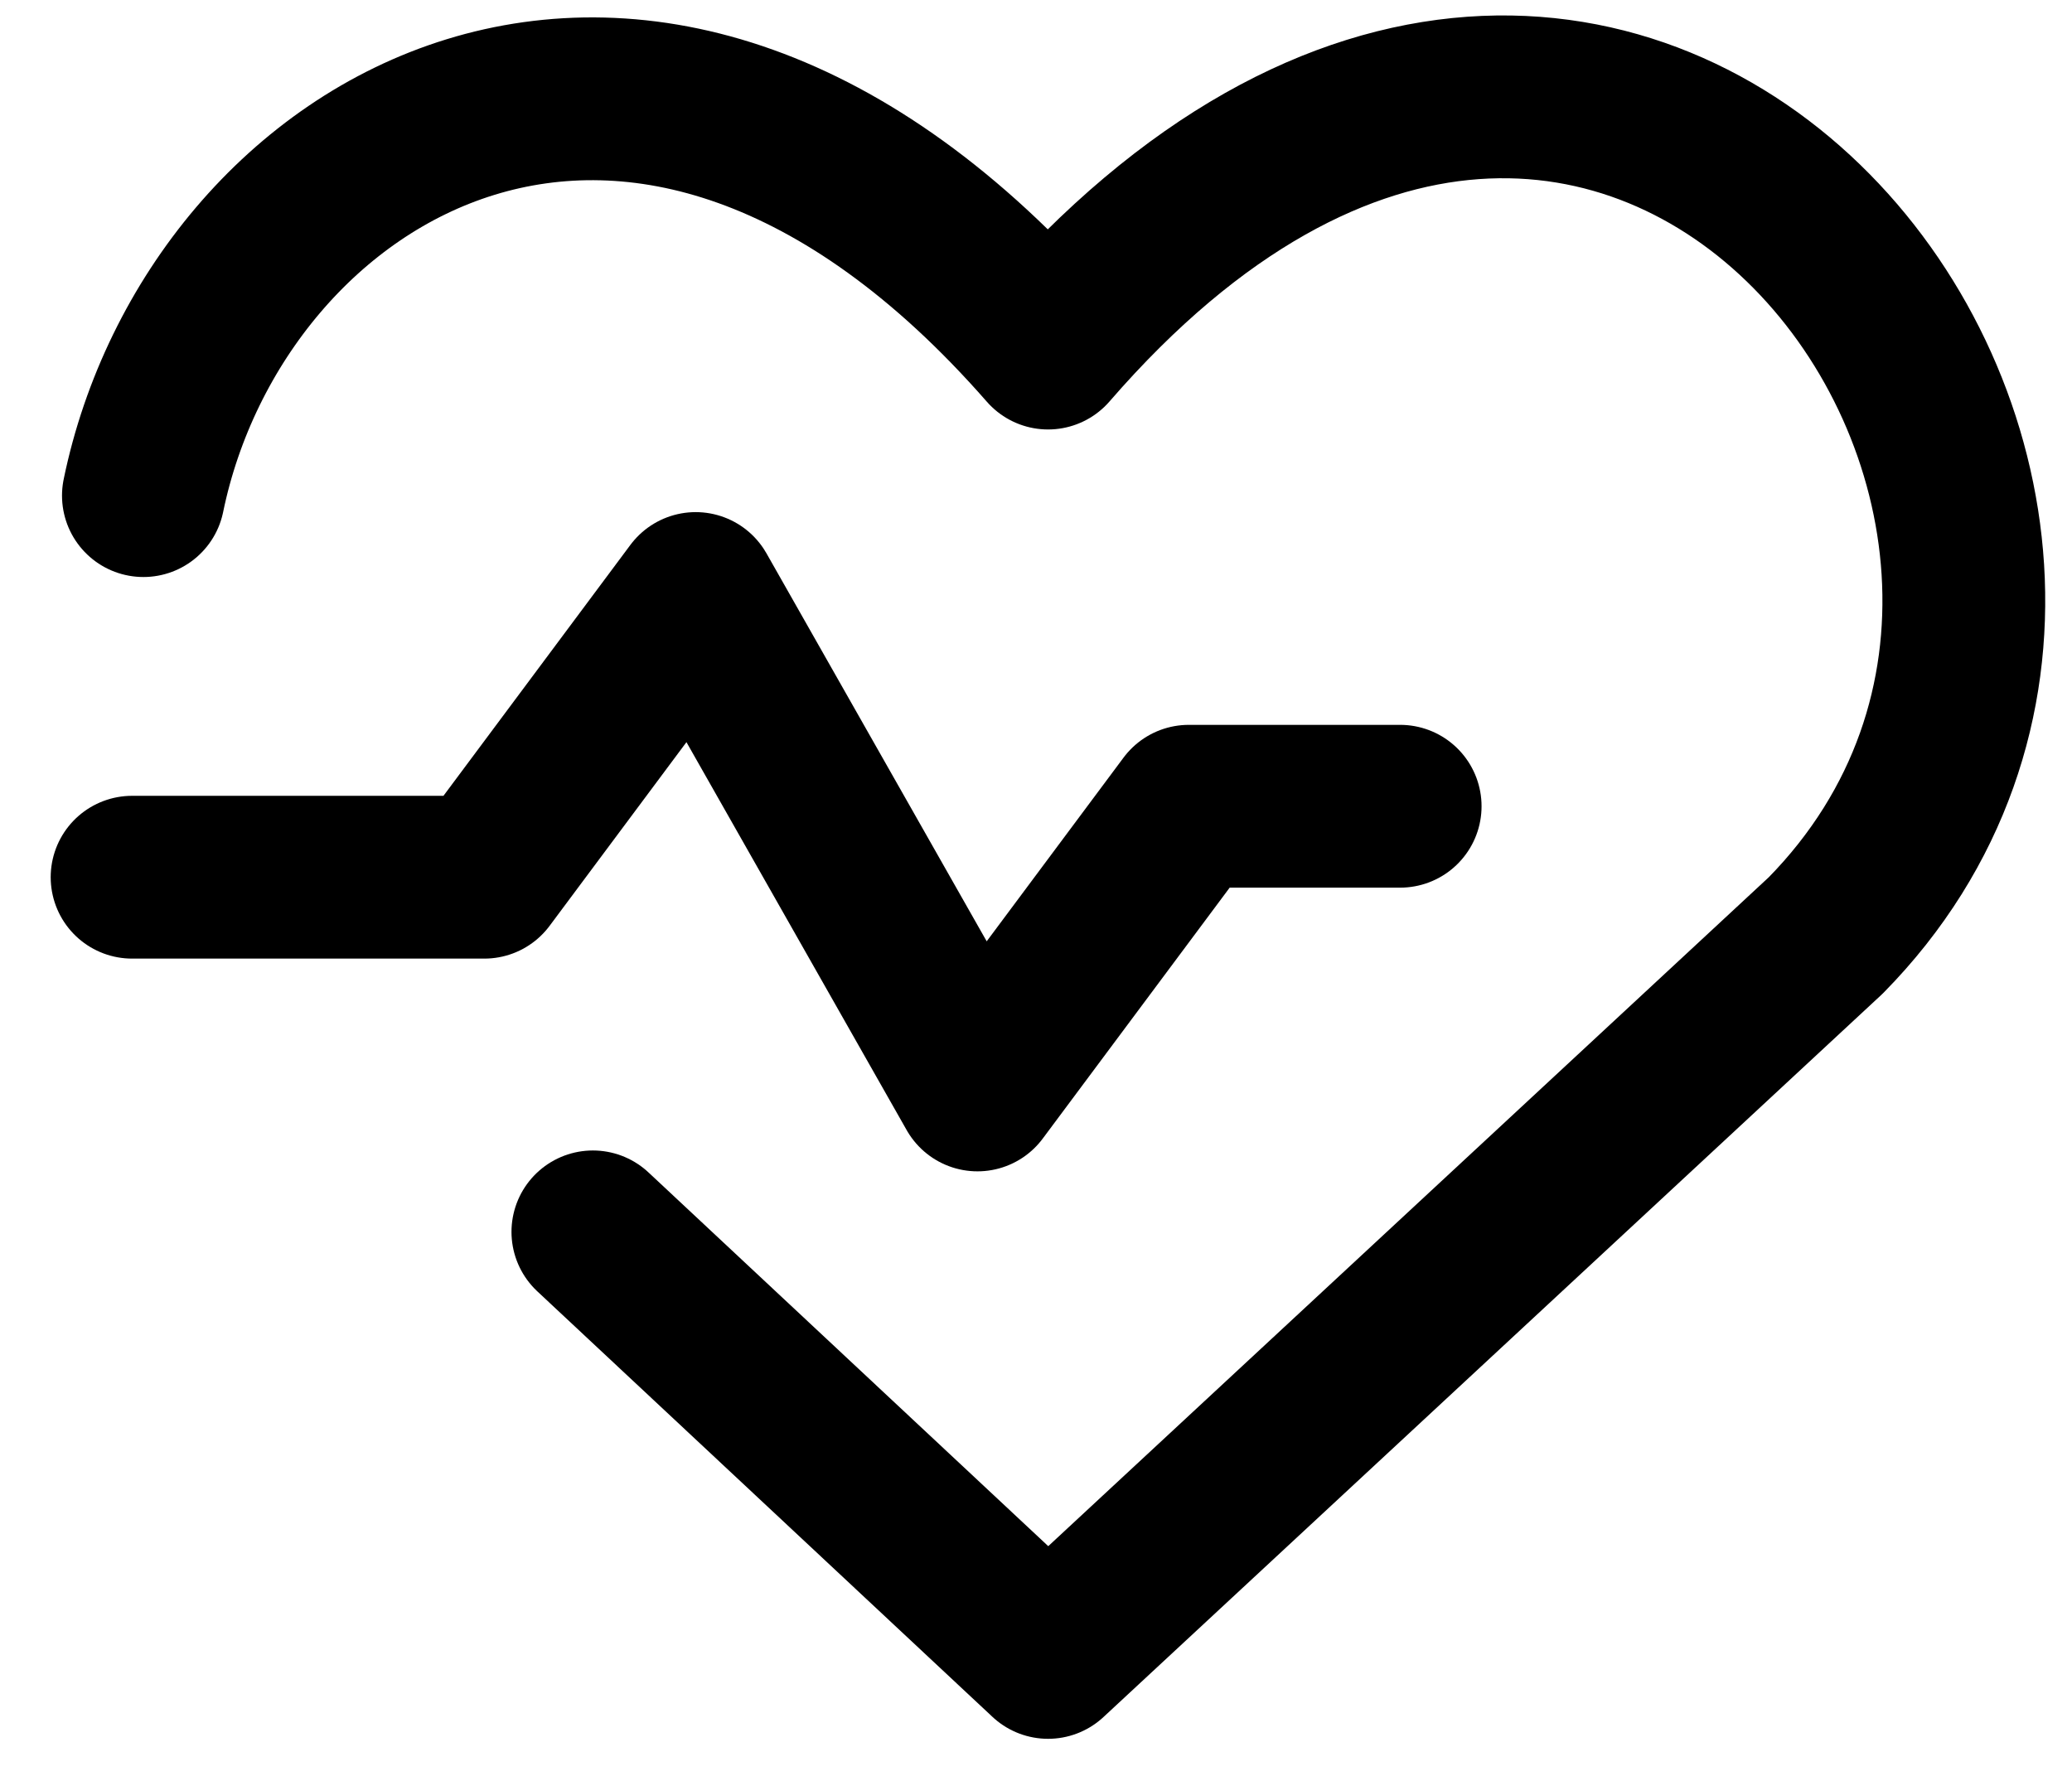 <svg width="28" height="24" viewBox="0 0 28 24" fill="none" xmlns="http://www.w3.org/2000/svg">
<path d="M1.938 6.698C2.91 1.982 8.679 -1.564 14.163 4.704C21.988 -4.325 30.347 6.871 24.673 12.641L14.163 22.399L8.012 16.648" stroke="#000000" stroke-width="2.2" stroke-linecap="round" stroke-linejoin="round"/>
<path d="M1.785 11.855H6.545L9.401 8.021L13.209 14.73L16.065 10.896H18.921" stroke="#000000" stroke-width="2.2" stroke-linecap="round" stroke-linejoin="round"/>
</svg>
